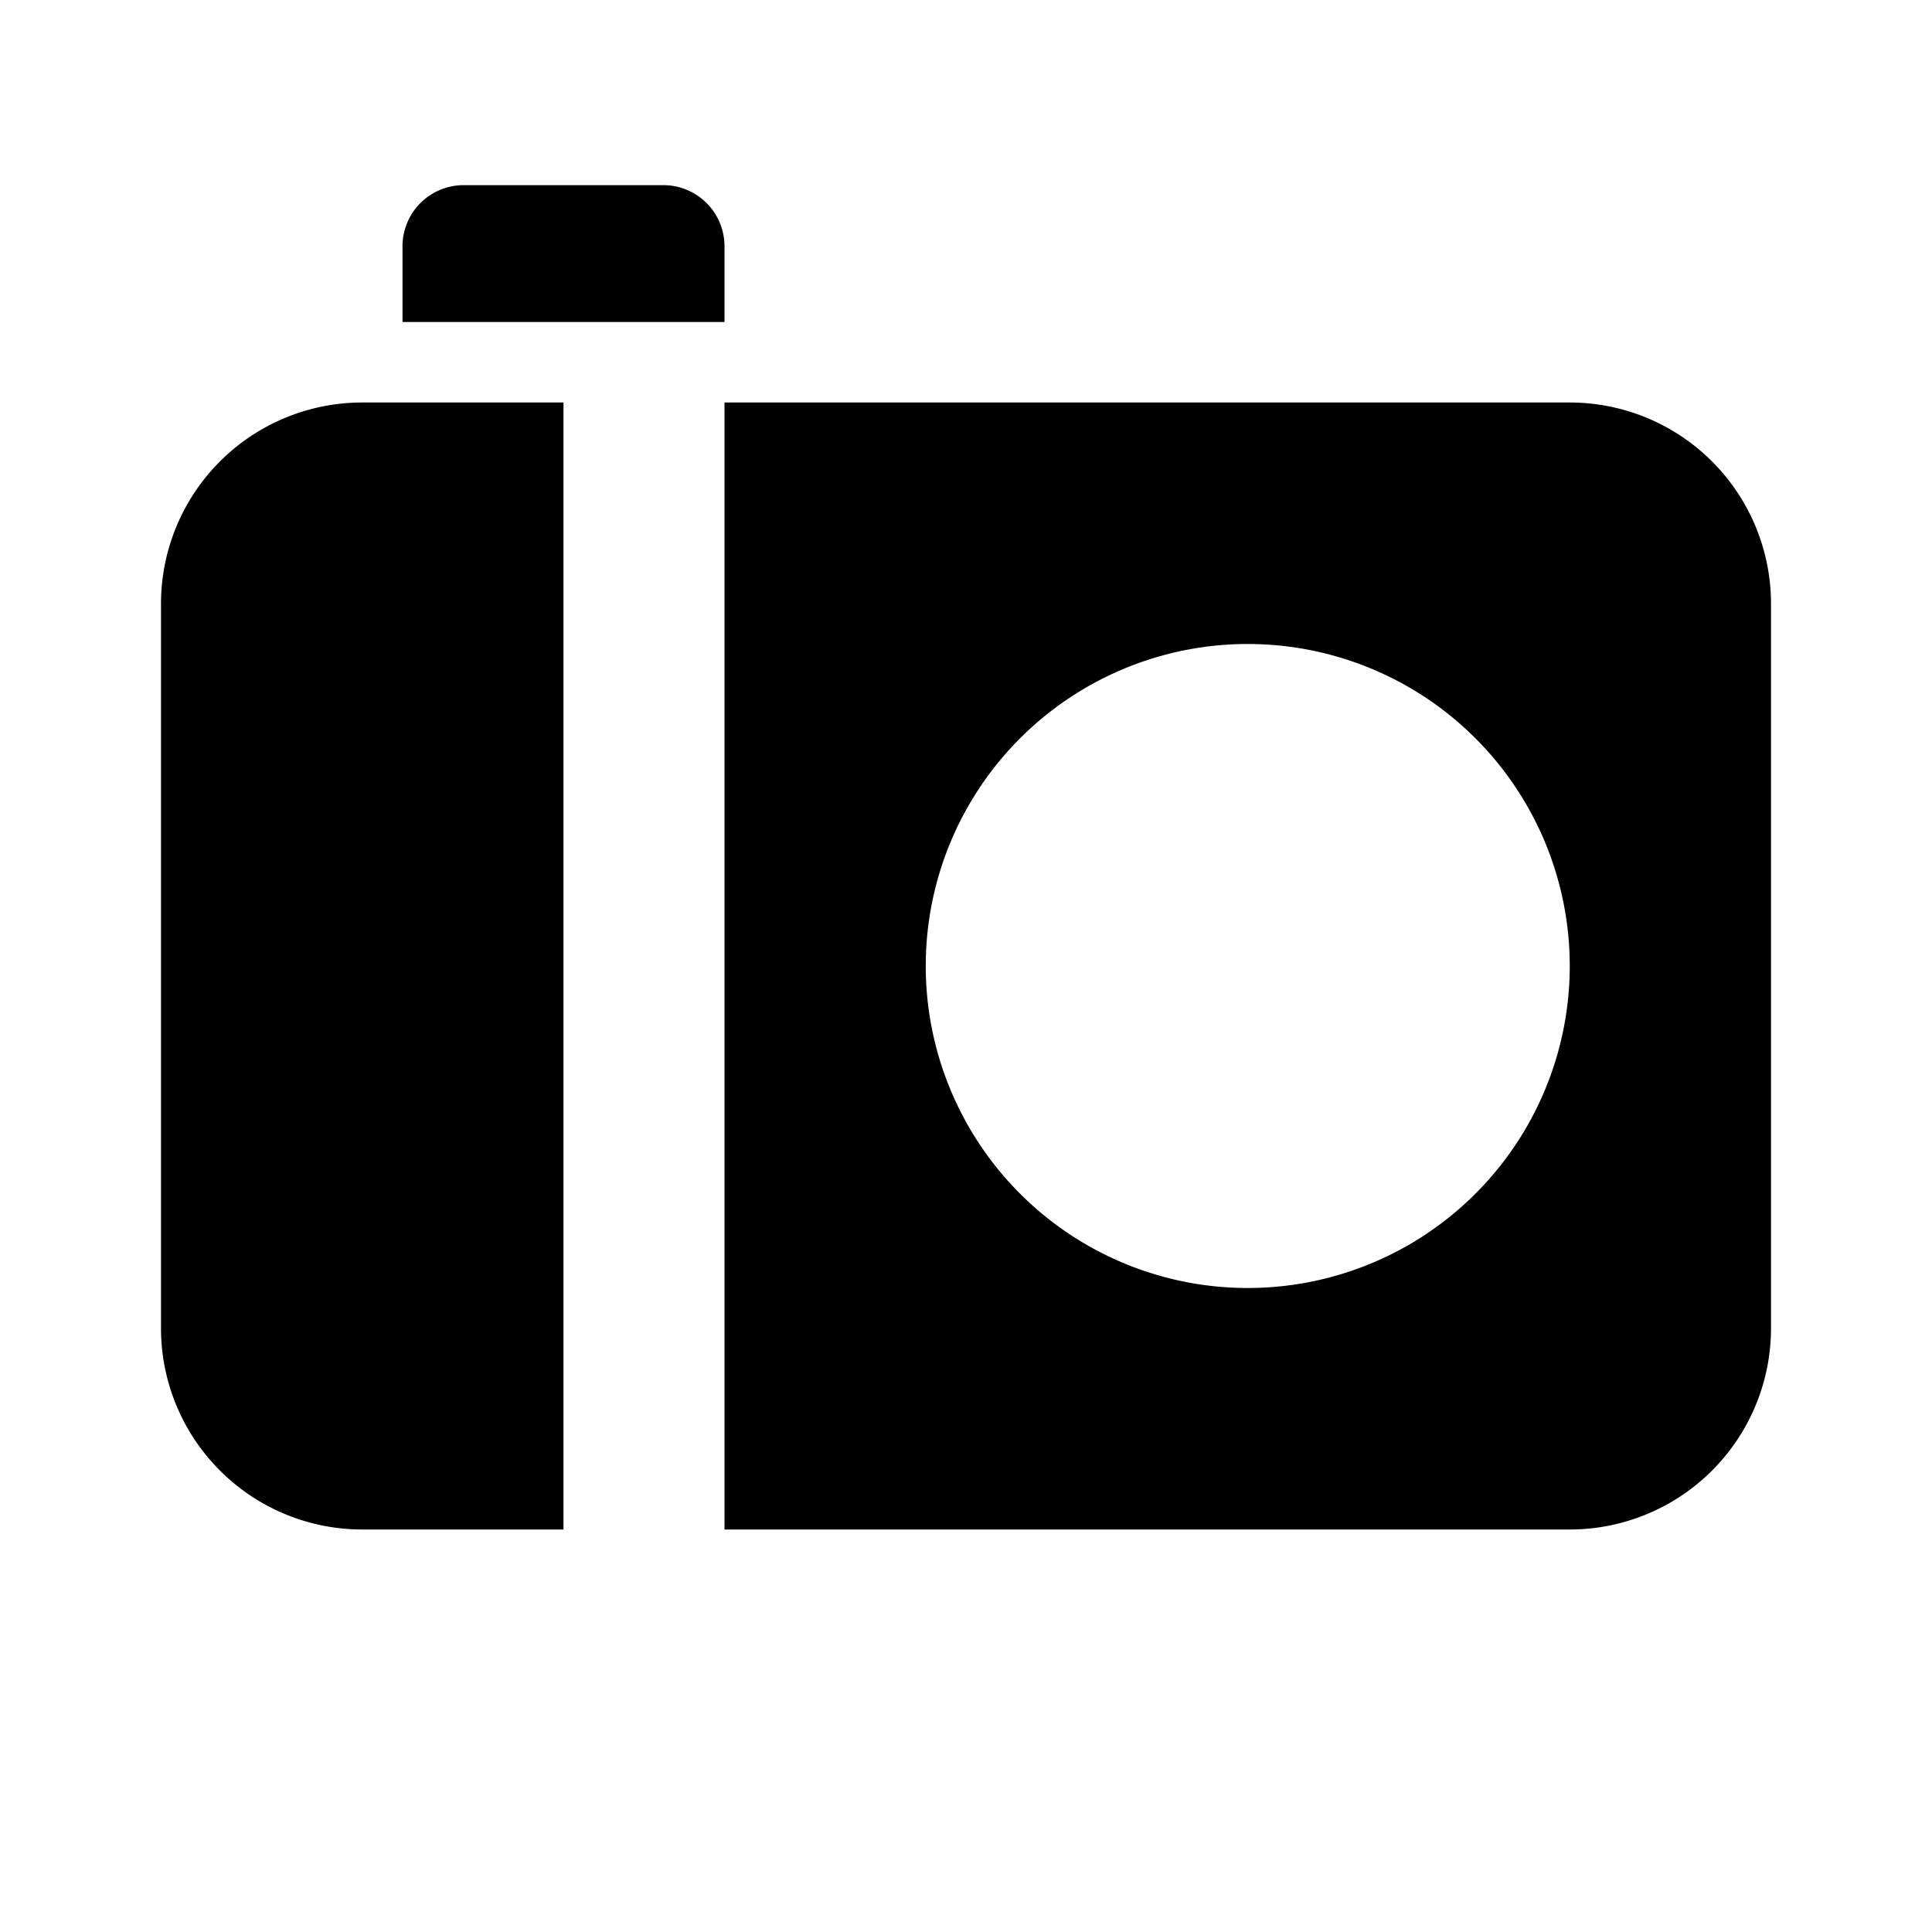<svg id="Layer_1" data-name="Layer 1" xmlns="http://www.w3.org/2000/svg" viewBox="0 0 24 24"><title>iconoteka_compact_camera_b_f</title><path d="M9,3.05a.76.76,0,0,0-.75-.75H5.75A.76.76,0,0,0,5,3.05V4H9ZM19.5,5H9V19H19.5A2.5,2.5,0,0,0,22,16.5v-9A2.5,2.5,0,0,0,19.5,5Zm-4,11a4,4,0,1,1,4-4A4,4,0,0,1,15.5,16ZM2,7.5v9A2.5,2.5,0,0,0,4.5,19H7V5H4.5A2.5,2.5,0,0,0,2,7.5Z"/></svg>